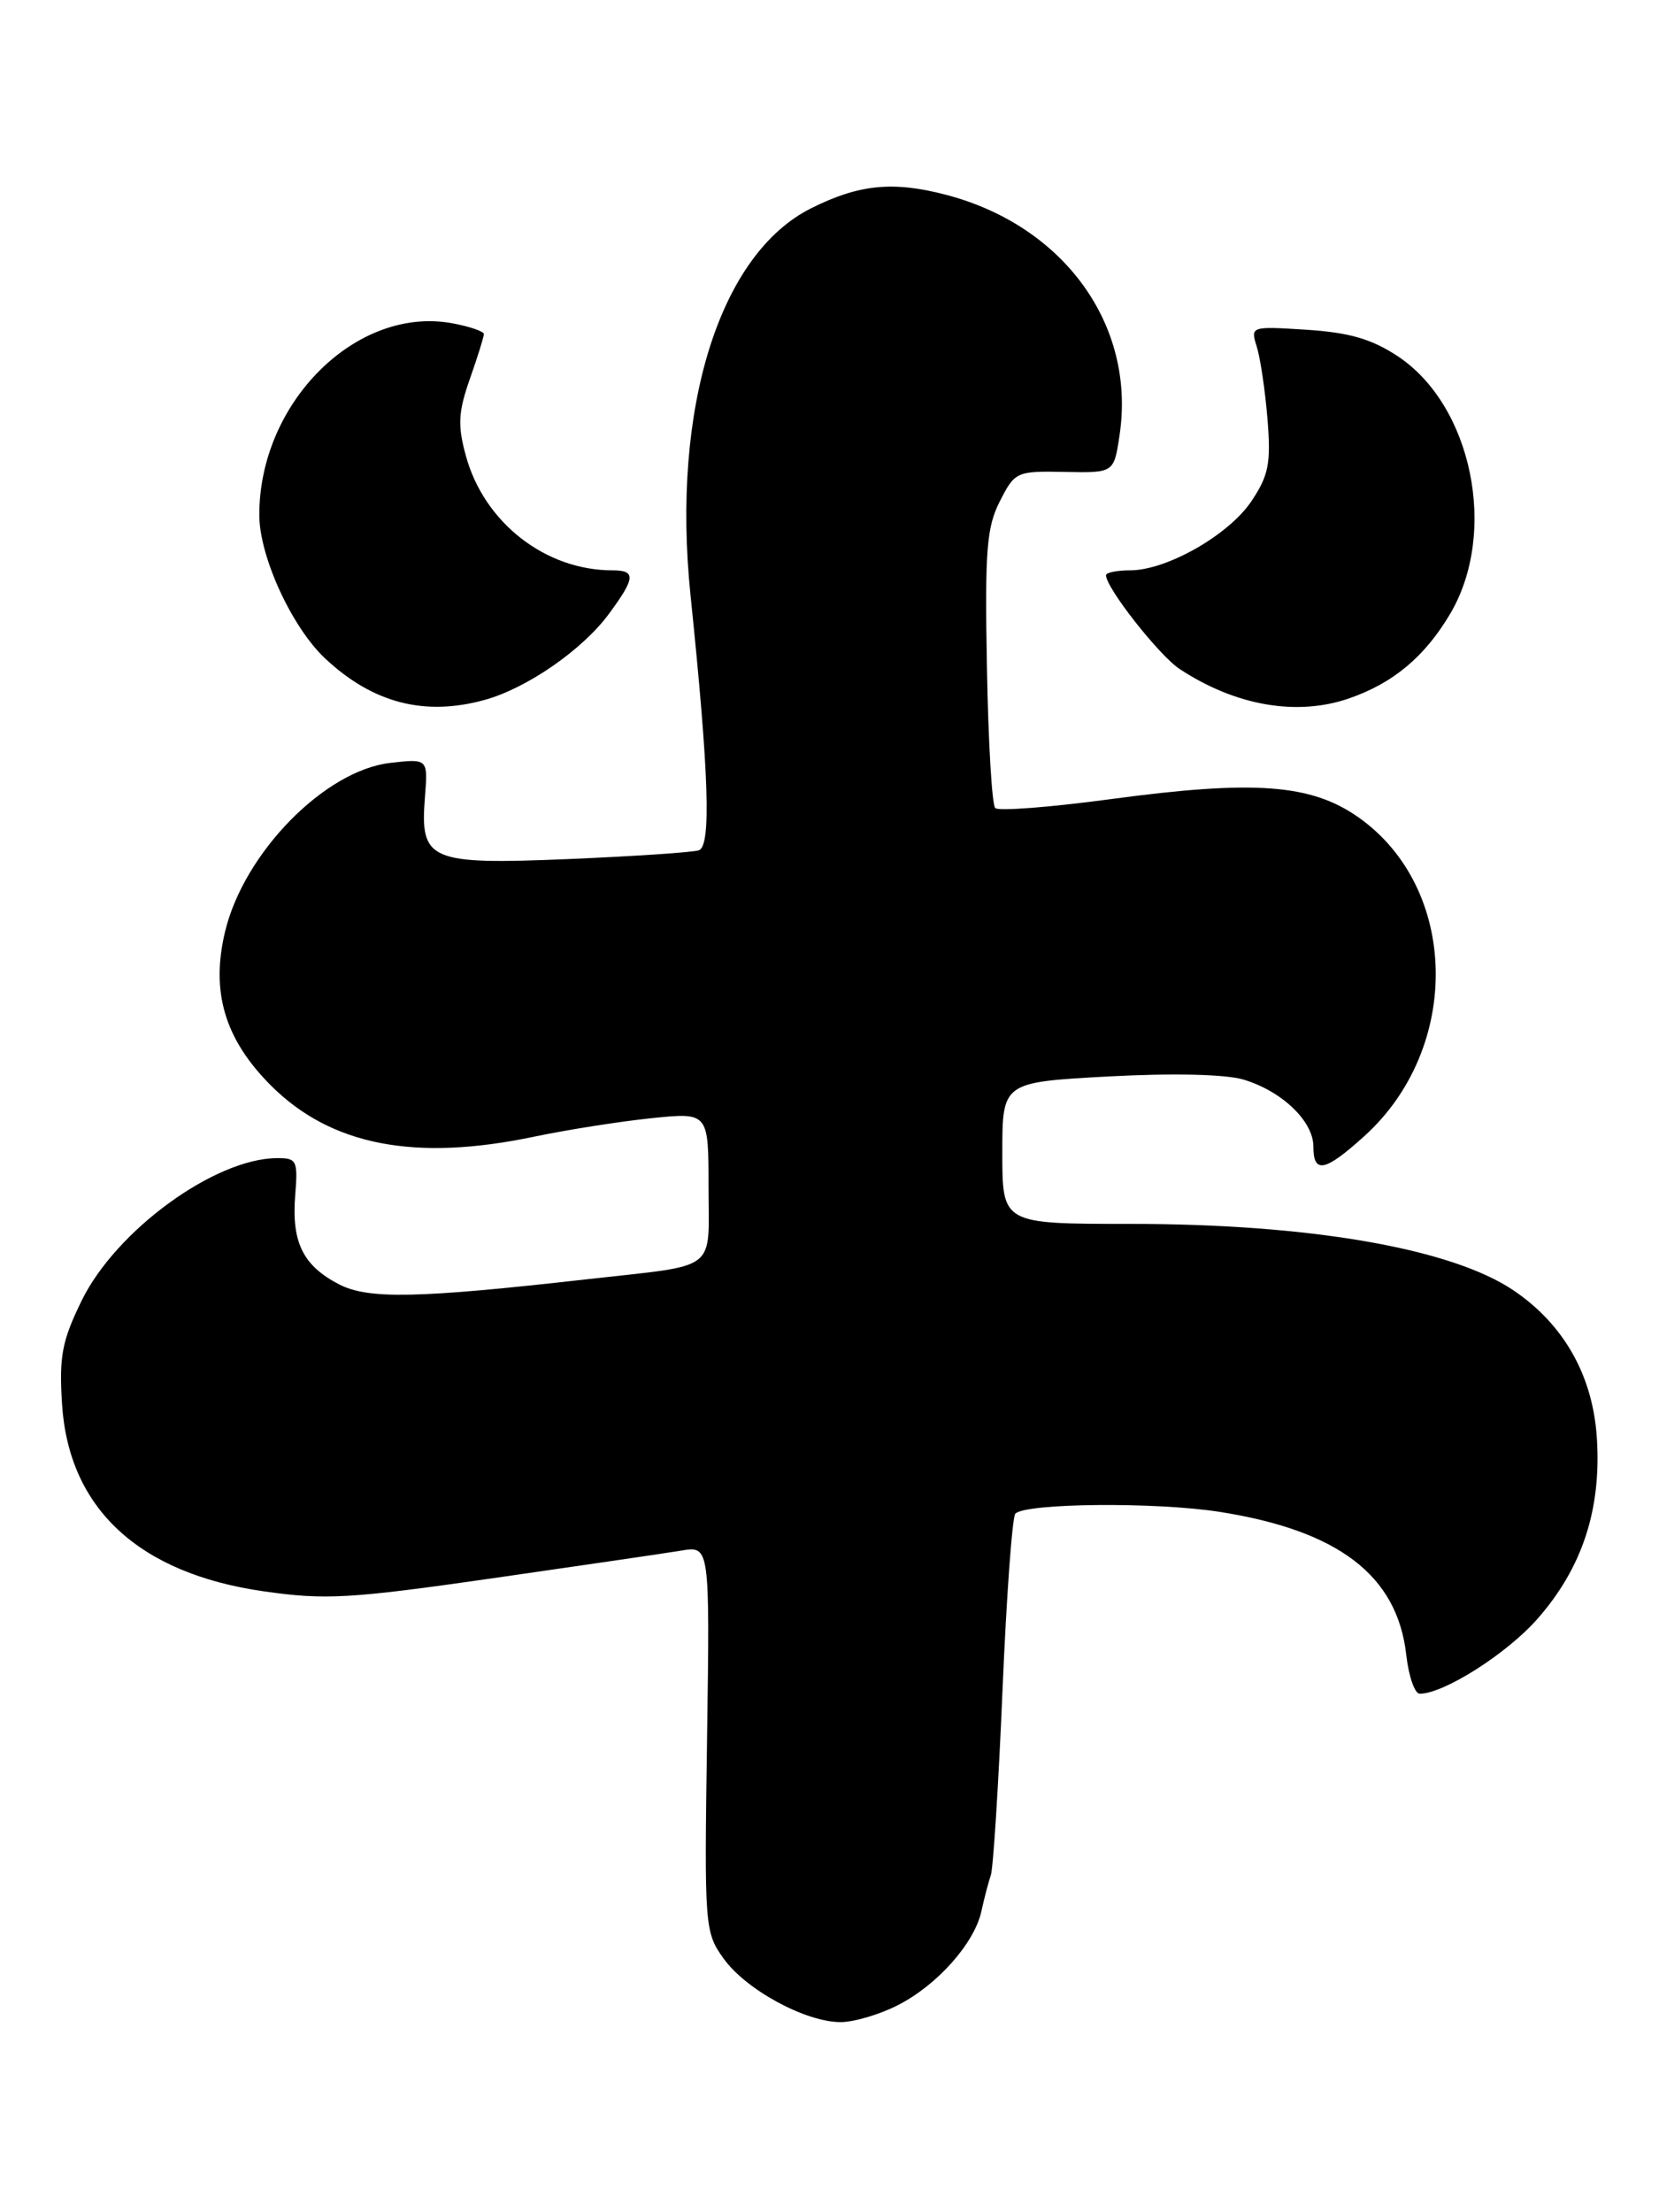 <?xml version="1.0" encoding="UTF-8" standalone="no"?>
<!DOCTYPE svg PUBLIC "-//W3C//DTD SVG 1.1//EN" "http://www.w3.org/Graphics/SVG/1.1/DTD/svg11.dtd" >
<svg xmlns="http://www.w3.org/2000/svg" xmlns:xlink="http://www.w3.org/1999/xlink" version="1.1" viewBox="0 0 192 256">
 <g >
 <path fill="currentColor"
d=" M 103.91 232.04 C 108.47 229.72 112.77 224.88 113.58 221.17 C 113.90 219.70 114.39 217.82 114.67 217.00 C 114.95 216.18 115.56 206.57 116.02 195.66 C 116.48 184.74 117.15 175.52 117.51 175.16 C 118.73 173.94 133.69 173.80 141.05 174.94 C 154.88 177.09 161.72 182.30 162.75 191.51 C 163.03 193.98 163.73 196.00 164.31 196.00 C 167.10 196.00 174.39 191.37 177.93 187.34 C 183.11 181.45 185.34 174.69 184.81 166.43 C 184.35 159.20 181.00 153.26 175.14 149.31 C 167.94 144.46 151.54 141.62 130.75 141.63 C 116.00 141.63 116.00 141.63 116.00 133.43 C 116.00 125.24 116.00 125.24 128.25 124.57 C 135.74 124.17 141.83 124.31 143.91 124.93 C 148.36 126.26 152.00 129.75 152.00 132.67 C 152.00 135.87 153.33 135.60 157.88 131.49 C 169.20 121.27 168.86 102.77 157.20 94.57 C 151.72 90.72 145.13 90.24 128.52 92.48 C 121.55 93.42 115.55 93.88 115.18 93.51 C 114.80 93.14 114.37 85.79 114.22 77.17 C 113.97 63.73 114.18 61.00 115.72 58.00 C 117.45 54.59 117.65 54.50 123.21 54.61 C 128.92 54.73 128.92 54.73 129.57 50.35 C 131.48 37.63 123.13 26.09 109.44 22.53 C 103.34 20.94 99.41 21.33 93.88 24.10 C 83.27 29.40 77.69 47.28 79.91 68.83 C 82.06 89.64 82.33 97.94 80.87 98.40 C 80.12 98.64 73.34 99.09 65.81 99.41 C 49.66 100.08 48.59 99.62 49.18 92.24 C 49.53 87.79 49.53 87.79 45.19 88.28 C 37.59 89.14 28.24 98.68 26.05 107.80 C 24.37 114.78 26.01 120.27 31.36 125.62 C 38.29 132.55 48.01 134.44 61.80 131.54 C 65.62 130.74 71.72 129.78 75.37 129.40 C 82.00 128.72 82.00 128.72 82.00 137.34 C 82.00 147.32 83.33 146.30 68.00 148.03 C 48.27 150.26 42.62 150.37 39.23 148.62 C 35.08 146.47 33.74 143.77 34.16 138.39 C 34.49 134.27 34.36 134.00 32.01 134.02 C 24.80 134.09 13.41 142.41 9.45 150.51 C 7.17 155.18 6.83 156.97 7.18 162.48 C 7.95 174.56 16.05 182.08 30.52 184.15 C 37.64 185.17 40.49 185.01 57.00 182.64 C 67.17 181.18 77.00 179.74 78.83 179.44 C 82.15 178.88 82.15 178.88 81.83 201.19 C 81.51 222.96 81.55 223.58 83.74 226.64 C 86.32 230.25 93.21 234.00 97.29 234.00 C 98.82 234.00 101.81 233.12 103.91 232.04 Z  M 56.11 80.99 C 61.01 79.63 67.41 75.19 70.47 71.04 C 73.55 66.86 73.62 66.00 70.87 66.00 C 63.11 66.00 56.03 60.47 53.92 52.76 C 52.95 49.23 53.03 47.70 54.37 43.87 C 55.27 41.32 56.00 38.97 56.00 38.66 C 56.00 38.35 54.38 37.79 52.40 37.42 C 41.30 35.33 29.98 46.56 30.01 59.62 C 30.02 64.41 33.78 72.59 37.62 76.19 C 43.15 81.37 49.13 82.92 56.11 80.99 Z  M 156.10 80.83 C 161.24 79.06 164.91 75.98 167.85 71.00 C 173.38 61.61 170.38 46.93 161.76 41.22 C 158.75 39.23 156.15 38.48 151.23 38.16 C 144.74 37.75 144.71 37.76 145.45 40.12 C 145.86 41.43 146.42 45.20 146.69 48.50 C 147.10 53.62 146.83 55.01 144.83 58.00 C 142.21 61.91 135.03 66.00 130.79 66.00 C 129.25 66.00 128.00 66.26 128.00 66.57 C 128.00 68.03 134.17 75.88 136.54 77.43 C 143.01 81.68 150.08 82.90 156.10 80.83 Z "/>
</g>
</svg>